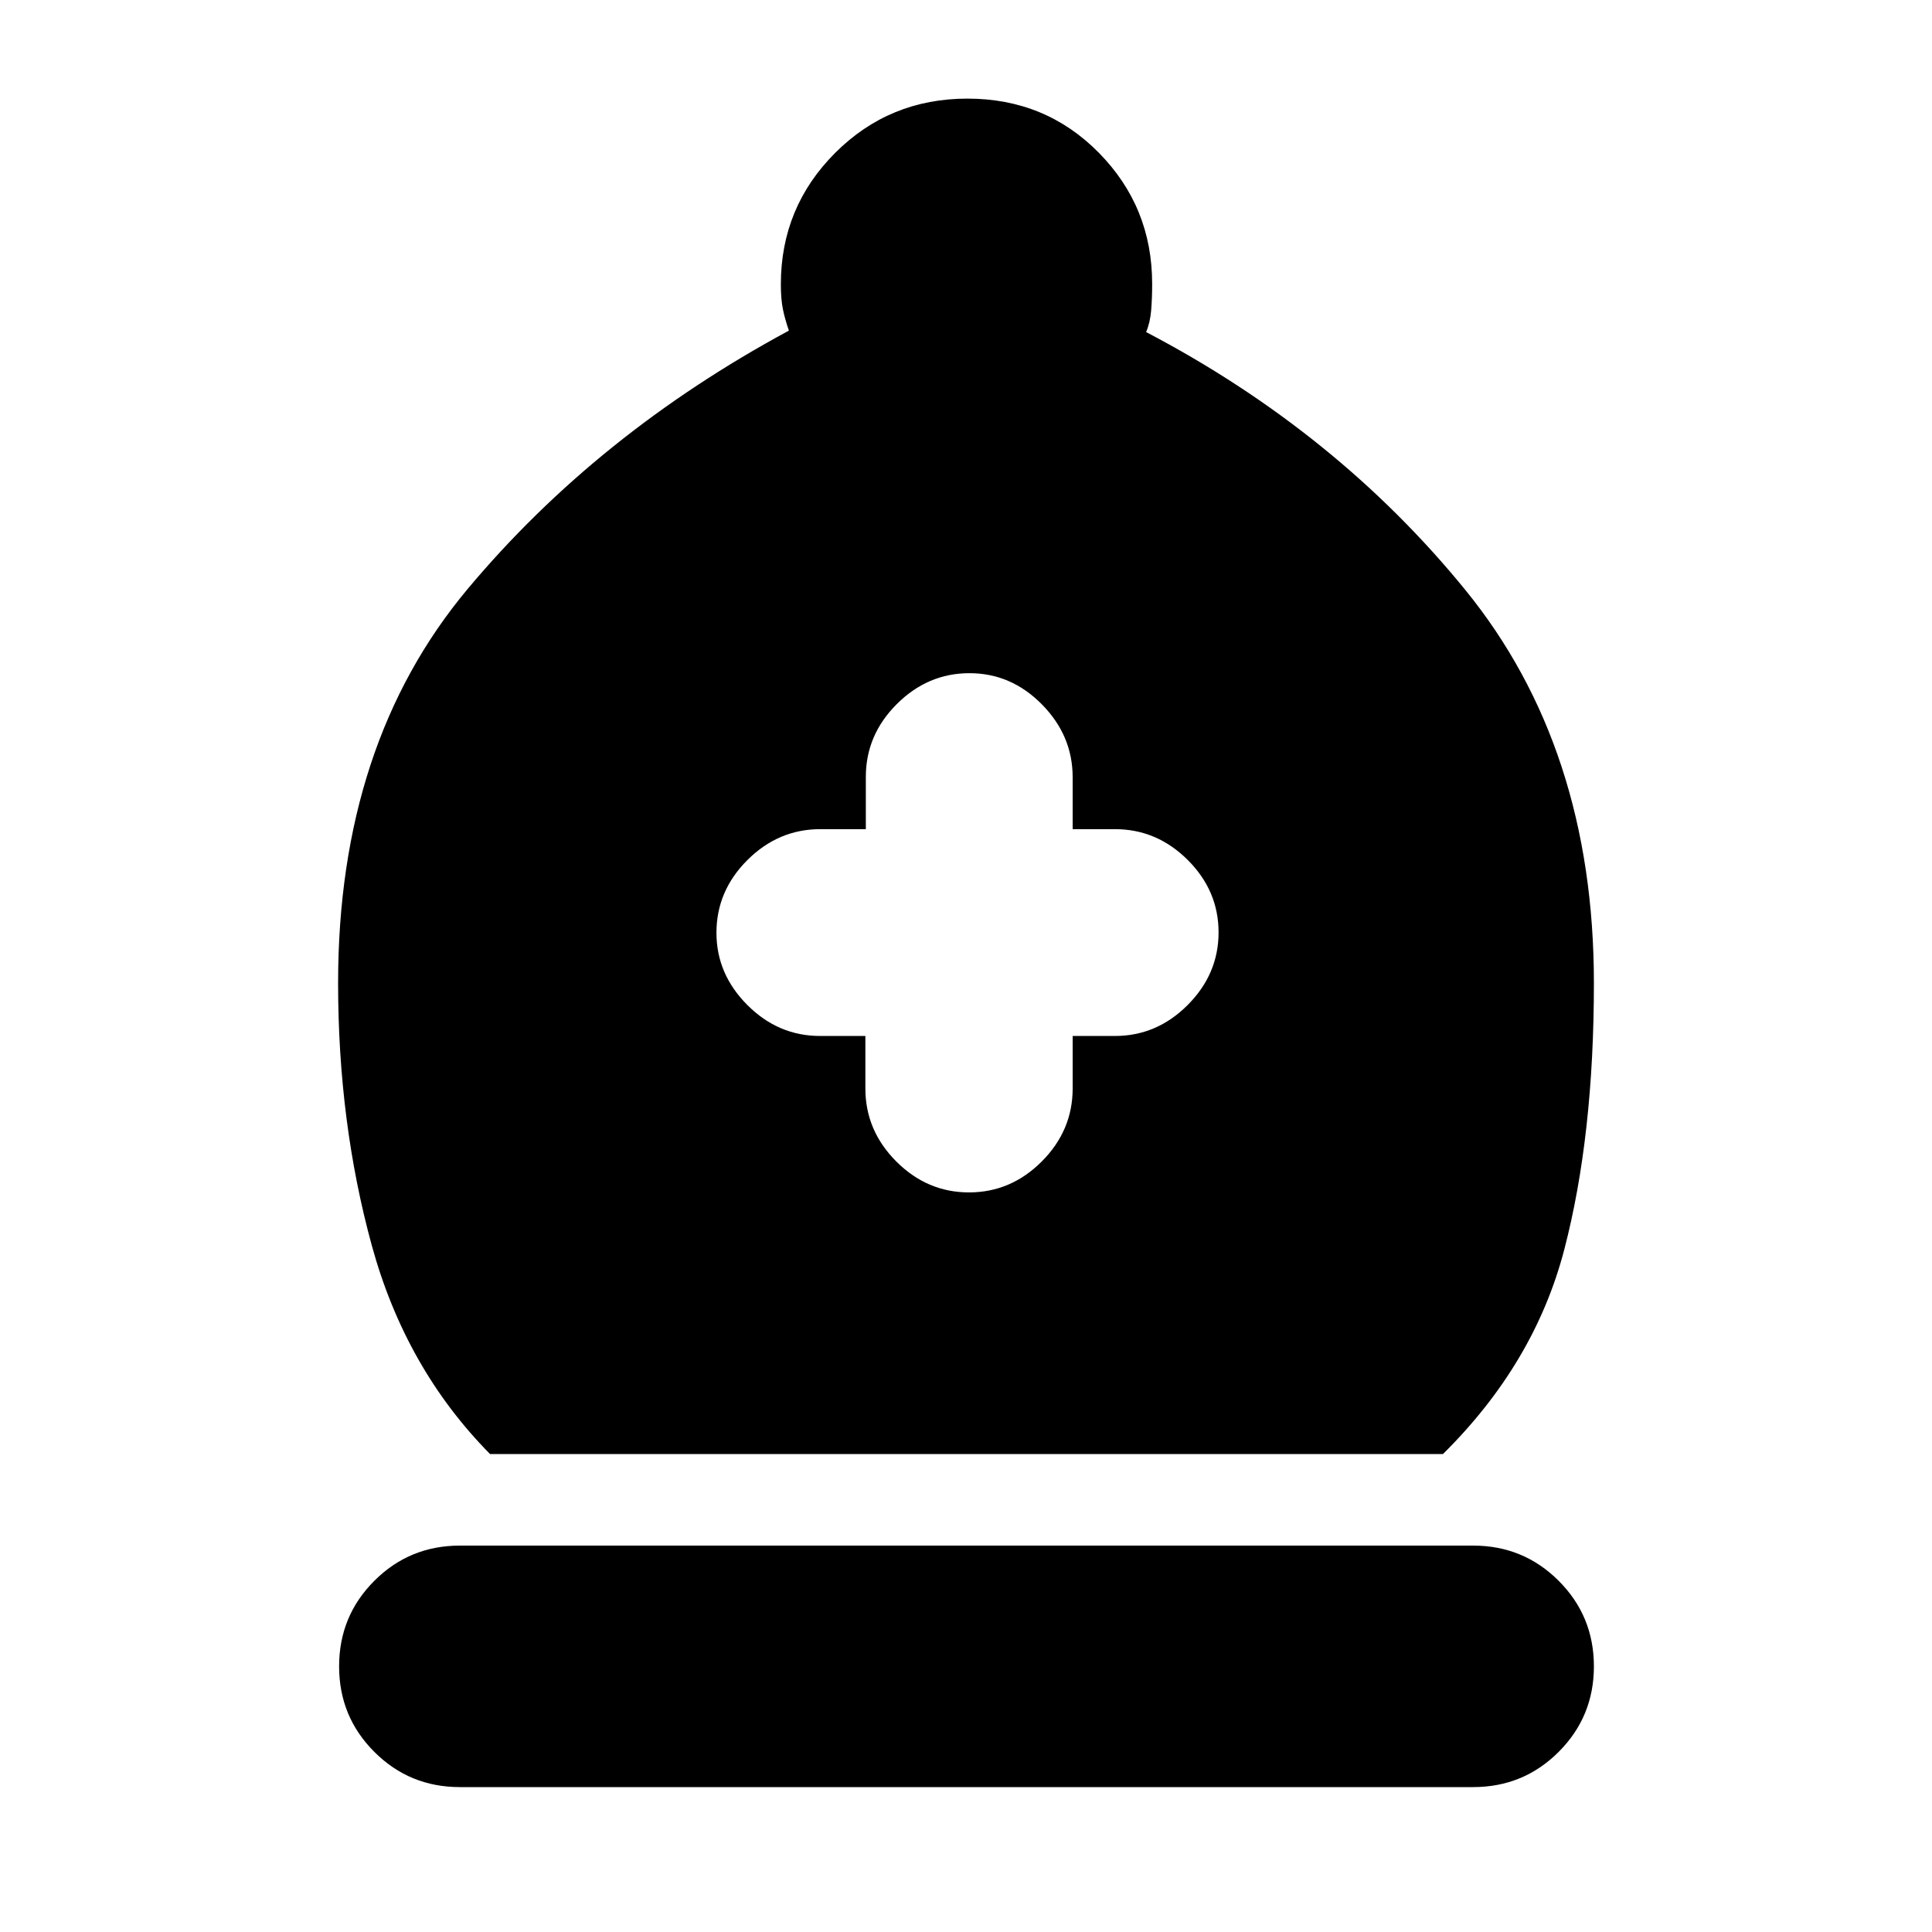 <svg xmlns="http://www.w3.org/2000/svg" height="20" viewBox="0 -960 960 960" width="20"><path d="M243.5-237.5q-42-42.5-58.75-103.62Q168-402.24 168-471.5q0-119 64.5-196T392-795.72q-2-5.78-3-10.75t-1-12.23q0-38.3 26.96-65.3t65.75-27q38.79 0 65.29 26.9 26.5 26.9 26.5 65.1 0 7.26-.5 13.25T569.5-795Q664-745.5 728-667t64 195.5q0 76-14.75 132.5T717-237.5H243.5ZM228.5-72q-25 0-42.5-17.5T168.5-132q0-25 17.5-42.5t42.5-17.5H732q25 0 42.5 17.5T792-132q0 25-17.5 42.5T732-72H228.5ZM430-445.23v26.11q0 20.85 15.35 36.24 15.35 15.38 36.15 15.38 20.8 0 36.15-15.38Q533-398.27 533-419.12v-26.11h21q20.8 0 36.15-15.39Q605.5-476 605.5-496.71t-15.35-36Q574.8-548 554-548h-21v-25.79q0-20.71-15.29-36.21t-36-15.5q-20.71 0-36.09 15.35-15.39 15.35-15.39 36.15v26h-22.61q-20.85 0-36.24 15.35Q356-517.3 356-496.5q0 20.5 15.35 35.88 15.35 15.39 36.15 15.39H430Z"/></svg>